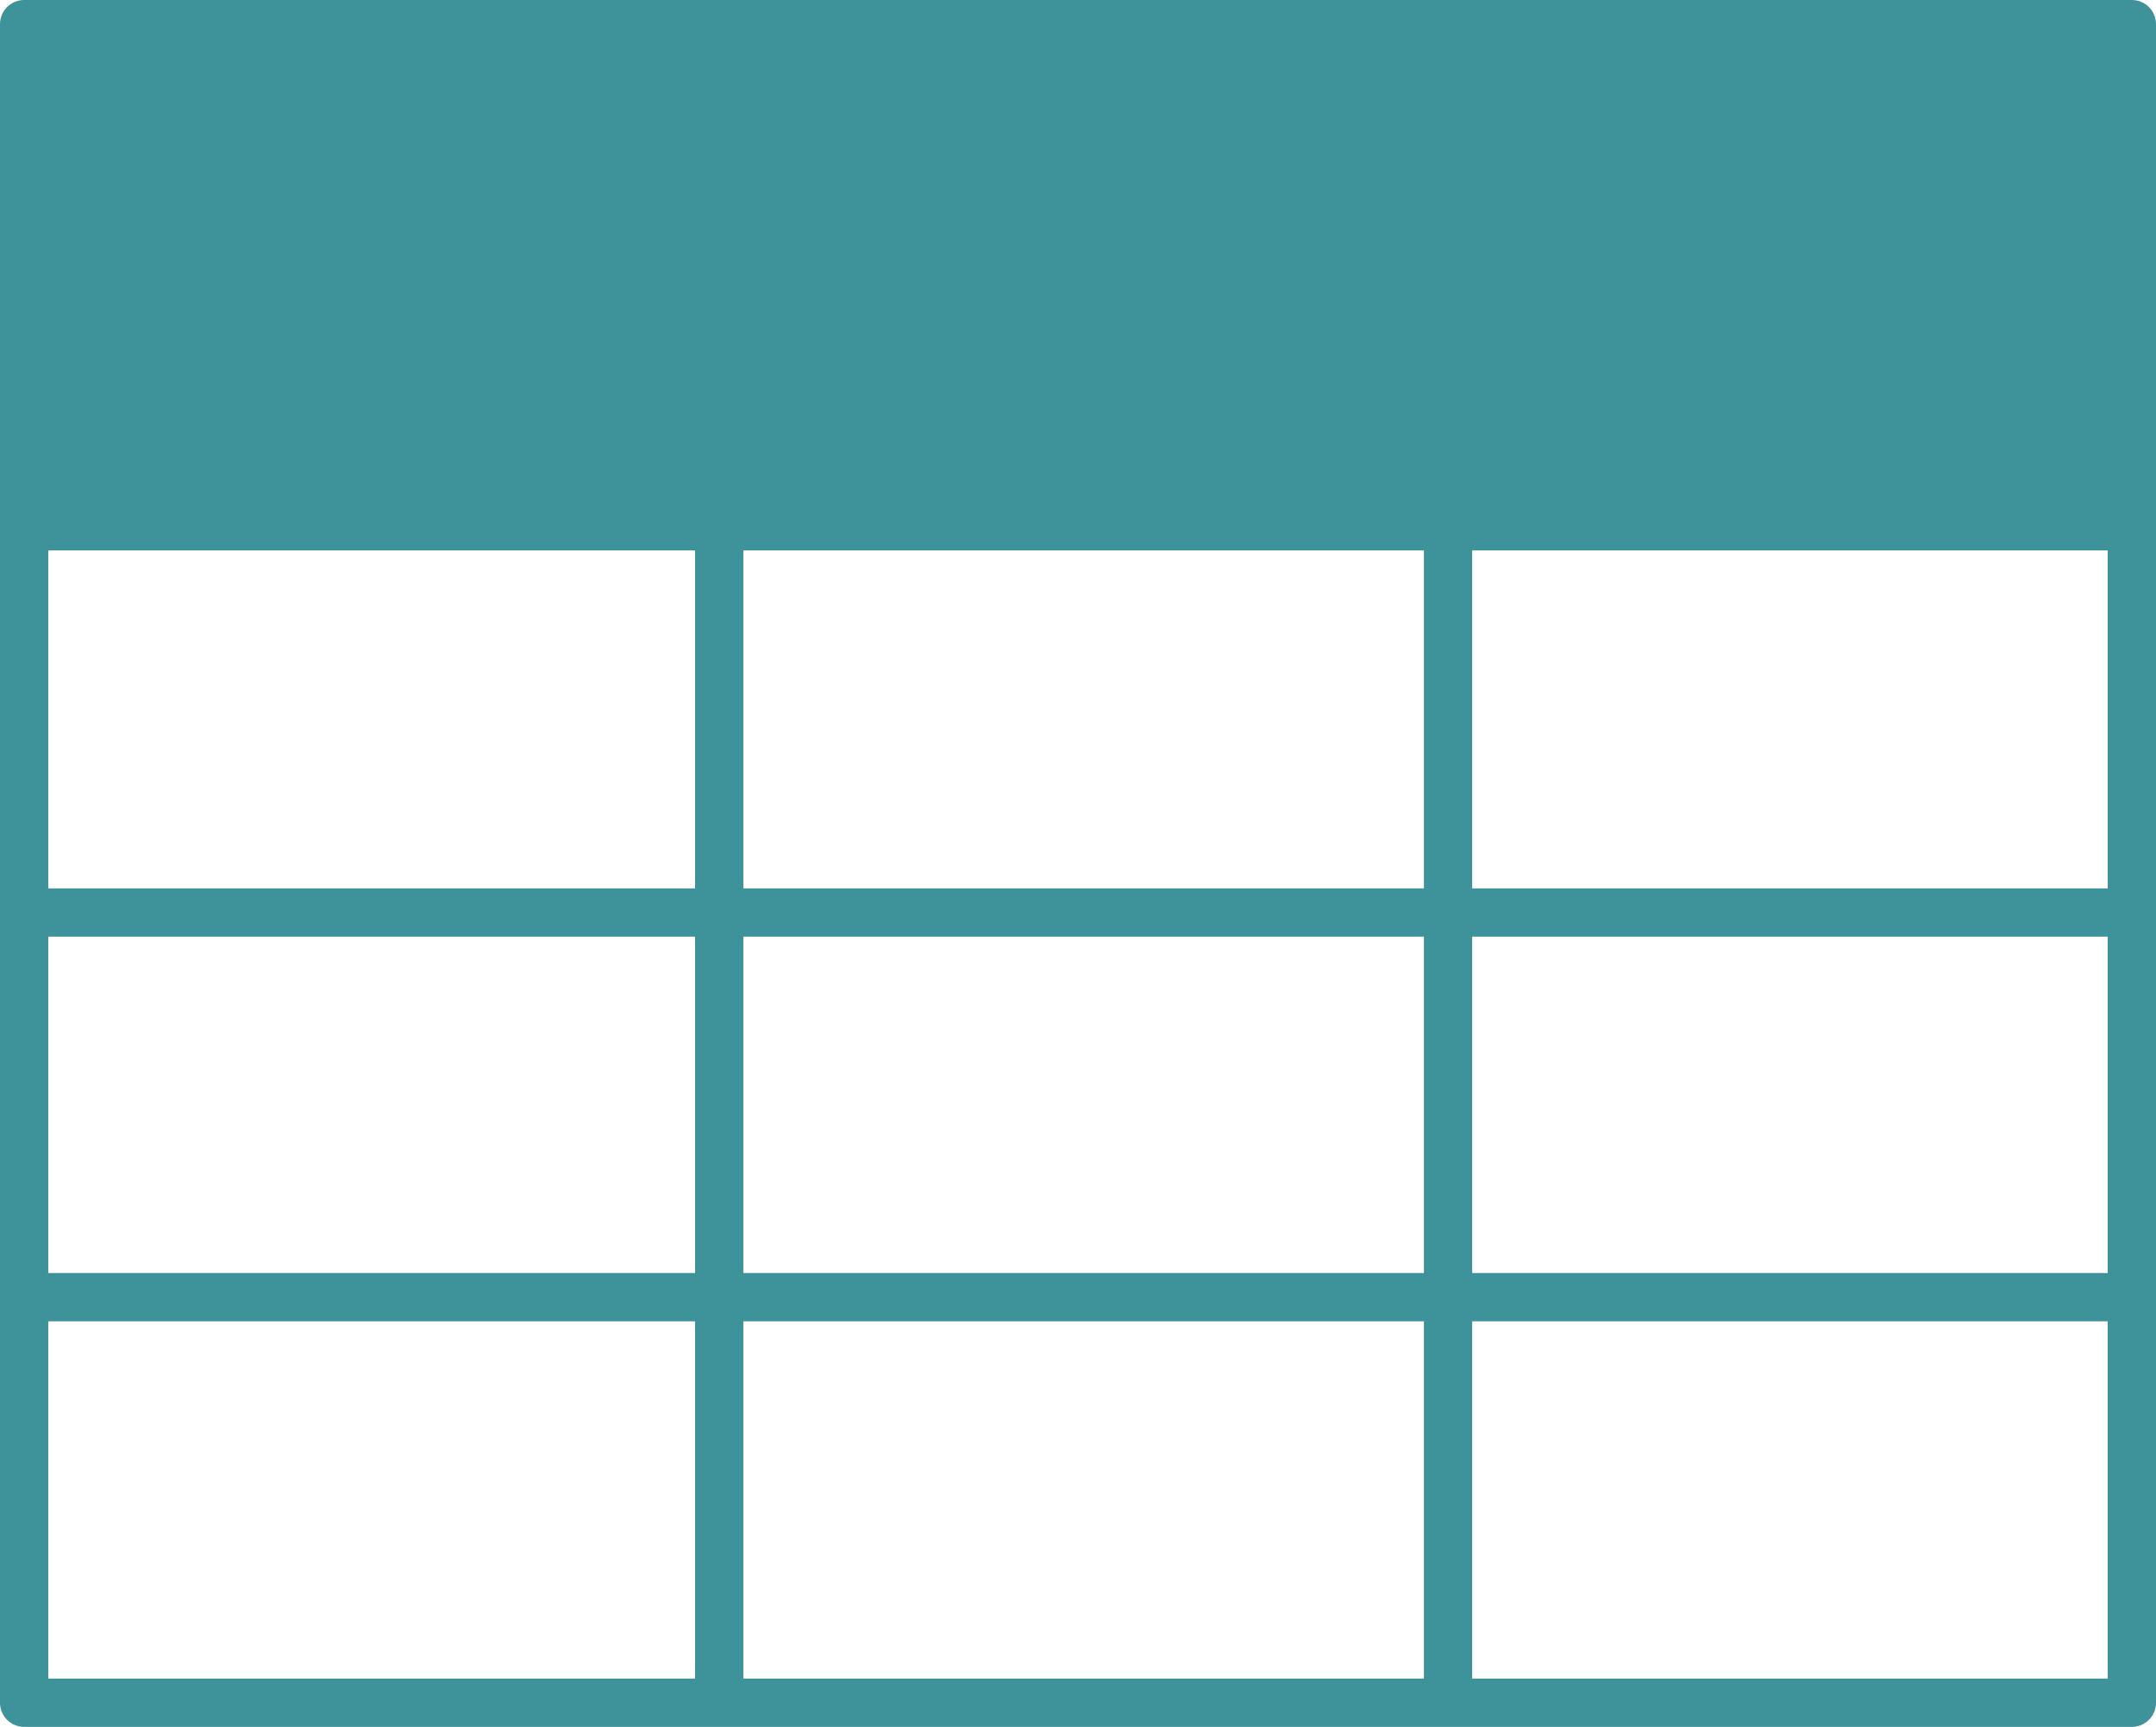 <?xml version="1.0" encoding="utf-8"?>
<!-- Generator: Adobe Illustrator 24.1.2, SVG Export Plug-In . SVG Version: 6.00 Build 0)  -->
<svg version="1.1" id="Layer_1" xmlns="http://www.w3.org/2000/svg" xmlns:xlink="http://www.w3.org/1999/xlink" x="0px" y="0px"
	 viewBox="0 0 134 107.3" style="enable-background:new 0 0 134 107.3;" xml:space="preserve">
<style type="text/css">
	.st0{fill:none;stroke:#3E9299;stroke-width:3;stroke-linejoin:round;stroke-miterlimit:10;}
	.st1{fill:#3E9299;}
</style>
<g>
	<rect x="1.5" y="1.5" class="st0" width="131" height="104.3"/>
	<line class="st0" x1="1.5" y1="32.7" x2="132.5" y2="32.7"/>
	<line class="st0" x1="44.7" y1="1.5" x2="44.7" y2="105.8"/>
	<line class="st0" x1="90" y1="1.5" x2="90" y2="105.8"/>
	<line class="st0" x1="1.5" y1="56.7" x2="132.5" y2="56.7"/>
	<line class="st0" x1="1.5" y1="80.6" x2="132.5" y2="80.6"/>
	<rect x="1.5" y="1.5" class="st1" width="131" height="31.2"/>
</g>
</svg>
